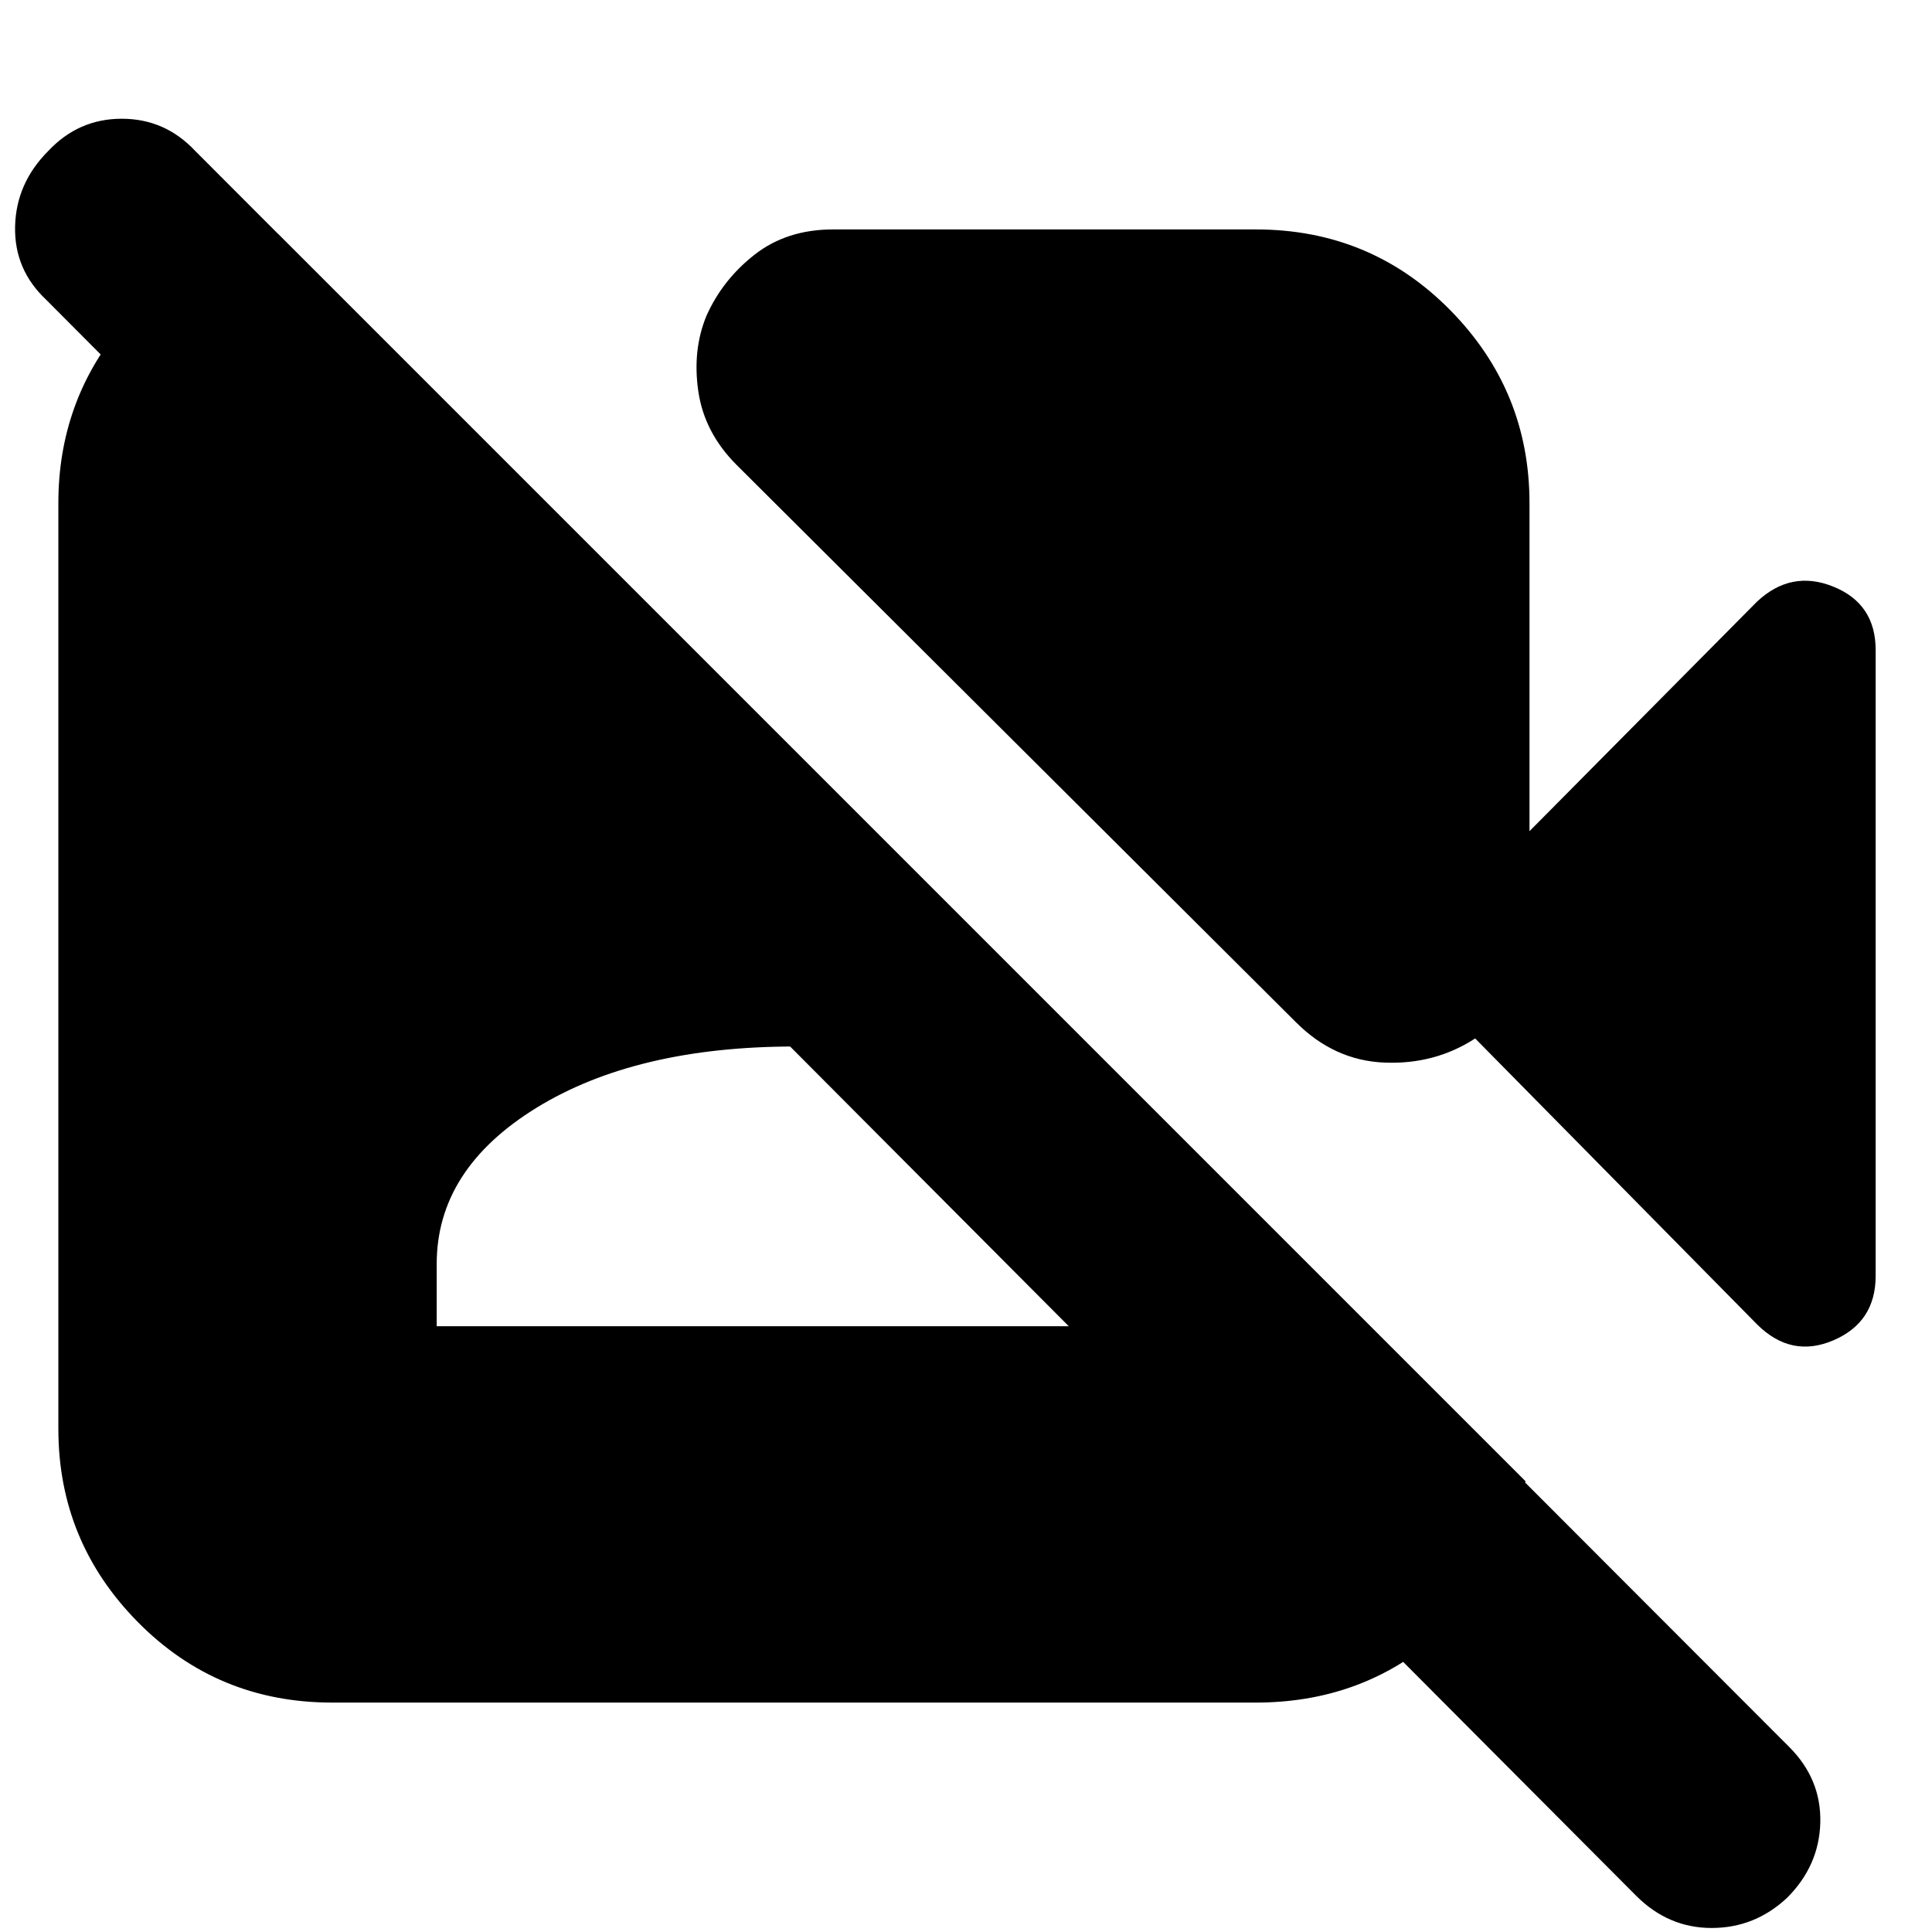 <svg xmlns="http://www.w3.org/2000/svg" height="24" viewBox="0 -960 960 960" width="24"><path d="M813-18 23-811Q7-826 7.5-847.5T24-885q15-16 36.5-16T97-885L889-92q16 16 15.5 37.5T888-17Q872-2 850.5-2T813-18ZM136-846l622 622q-9 48-46 79t-88 31H165q-57 0-96.5-40T29-250v-460q0-50 31-87.5t78-46.5l-2-2Zm81 545h356v-31q0-47-49.5-77.5T395-440q-79 0-128.5 30.5T217-332v31Zm656-1L733-444q-20 13-45 12t-44-20L366-729q-16-16-19-36.5t4-37.5q8-18 24-30.5t39-12.5h210q57 0 96.5 40t39.5 96v163l113-114q17-16 38-7.5t21 31.5v311q0 23-21 32t-38-8Z"/></svg>